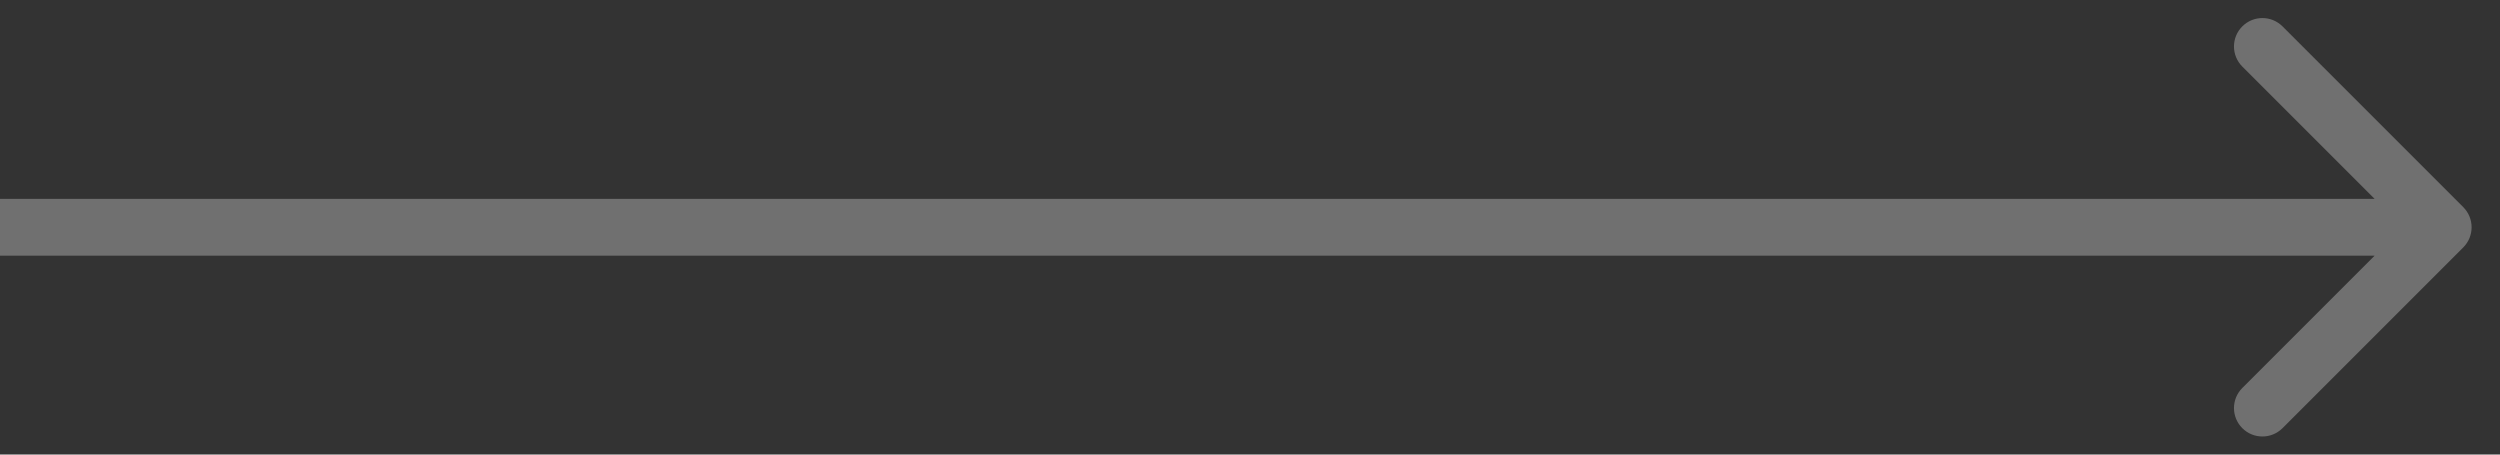 <svg width="44" height="8" viewBox="0 0 44 8" fill="none" xmlns="http://www.w3.org/2000/svg">
<rect x="0" y="0" width="44" height="8" fill="#333333" stroke="none"/>
<path d="M43.354 3.646C43.549 3.842 43.549 4.158 43.354 4.354L40.172 7.536C39.976 7.731 39.66 7.731 39.465 7.536C39.269 7.34 39.269 7.024 39.465 6.828L42.293 4L39.465 1.172C39.269 0.976 39.269 0.66 39.465 0.464C39.66 0.269 39.976 0.269 40.172 0.464L43.354 3.646ZM-4.37114e-08 3.5L43 3.5L43 4.5L4.37114e-08 4.5L-4.37114e-08 3.5Z" fill="white" fill-opacity="0.3"/>
</svg>
